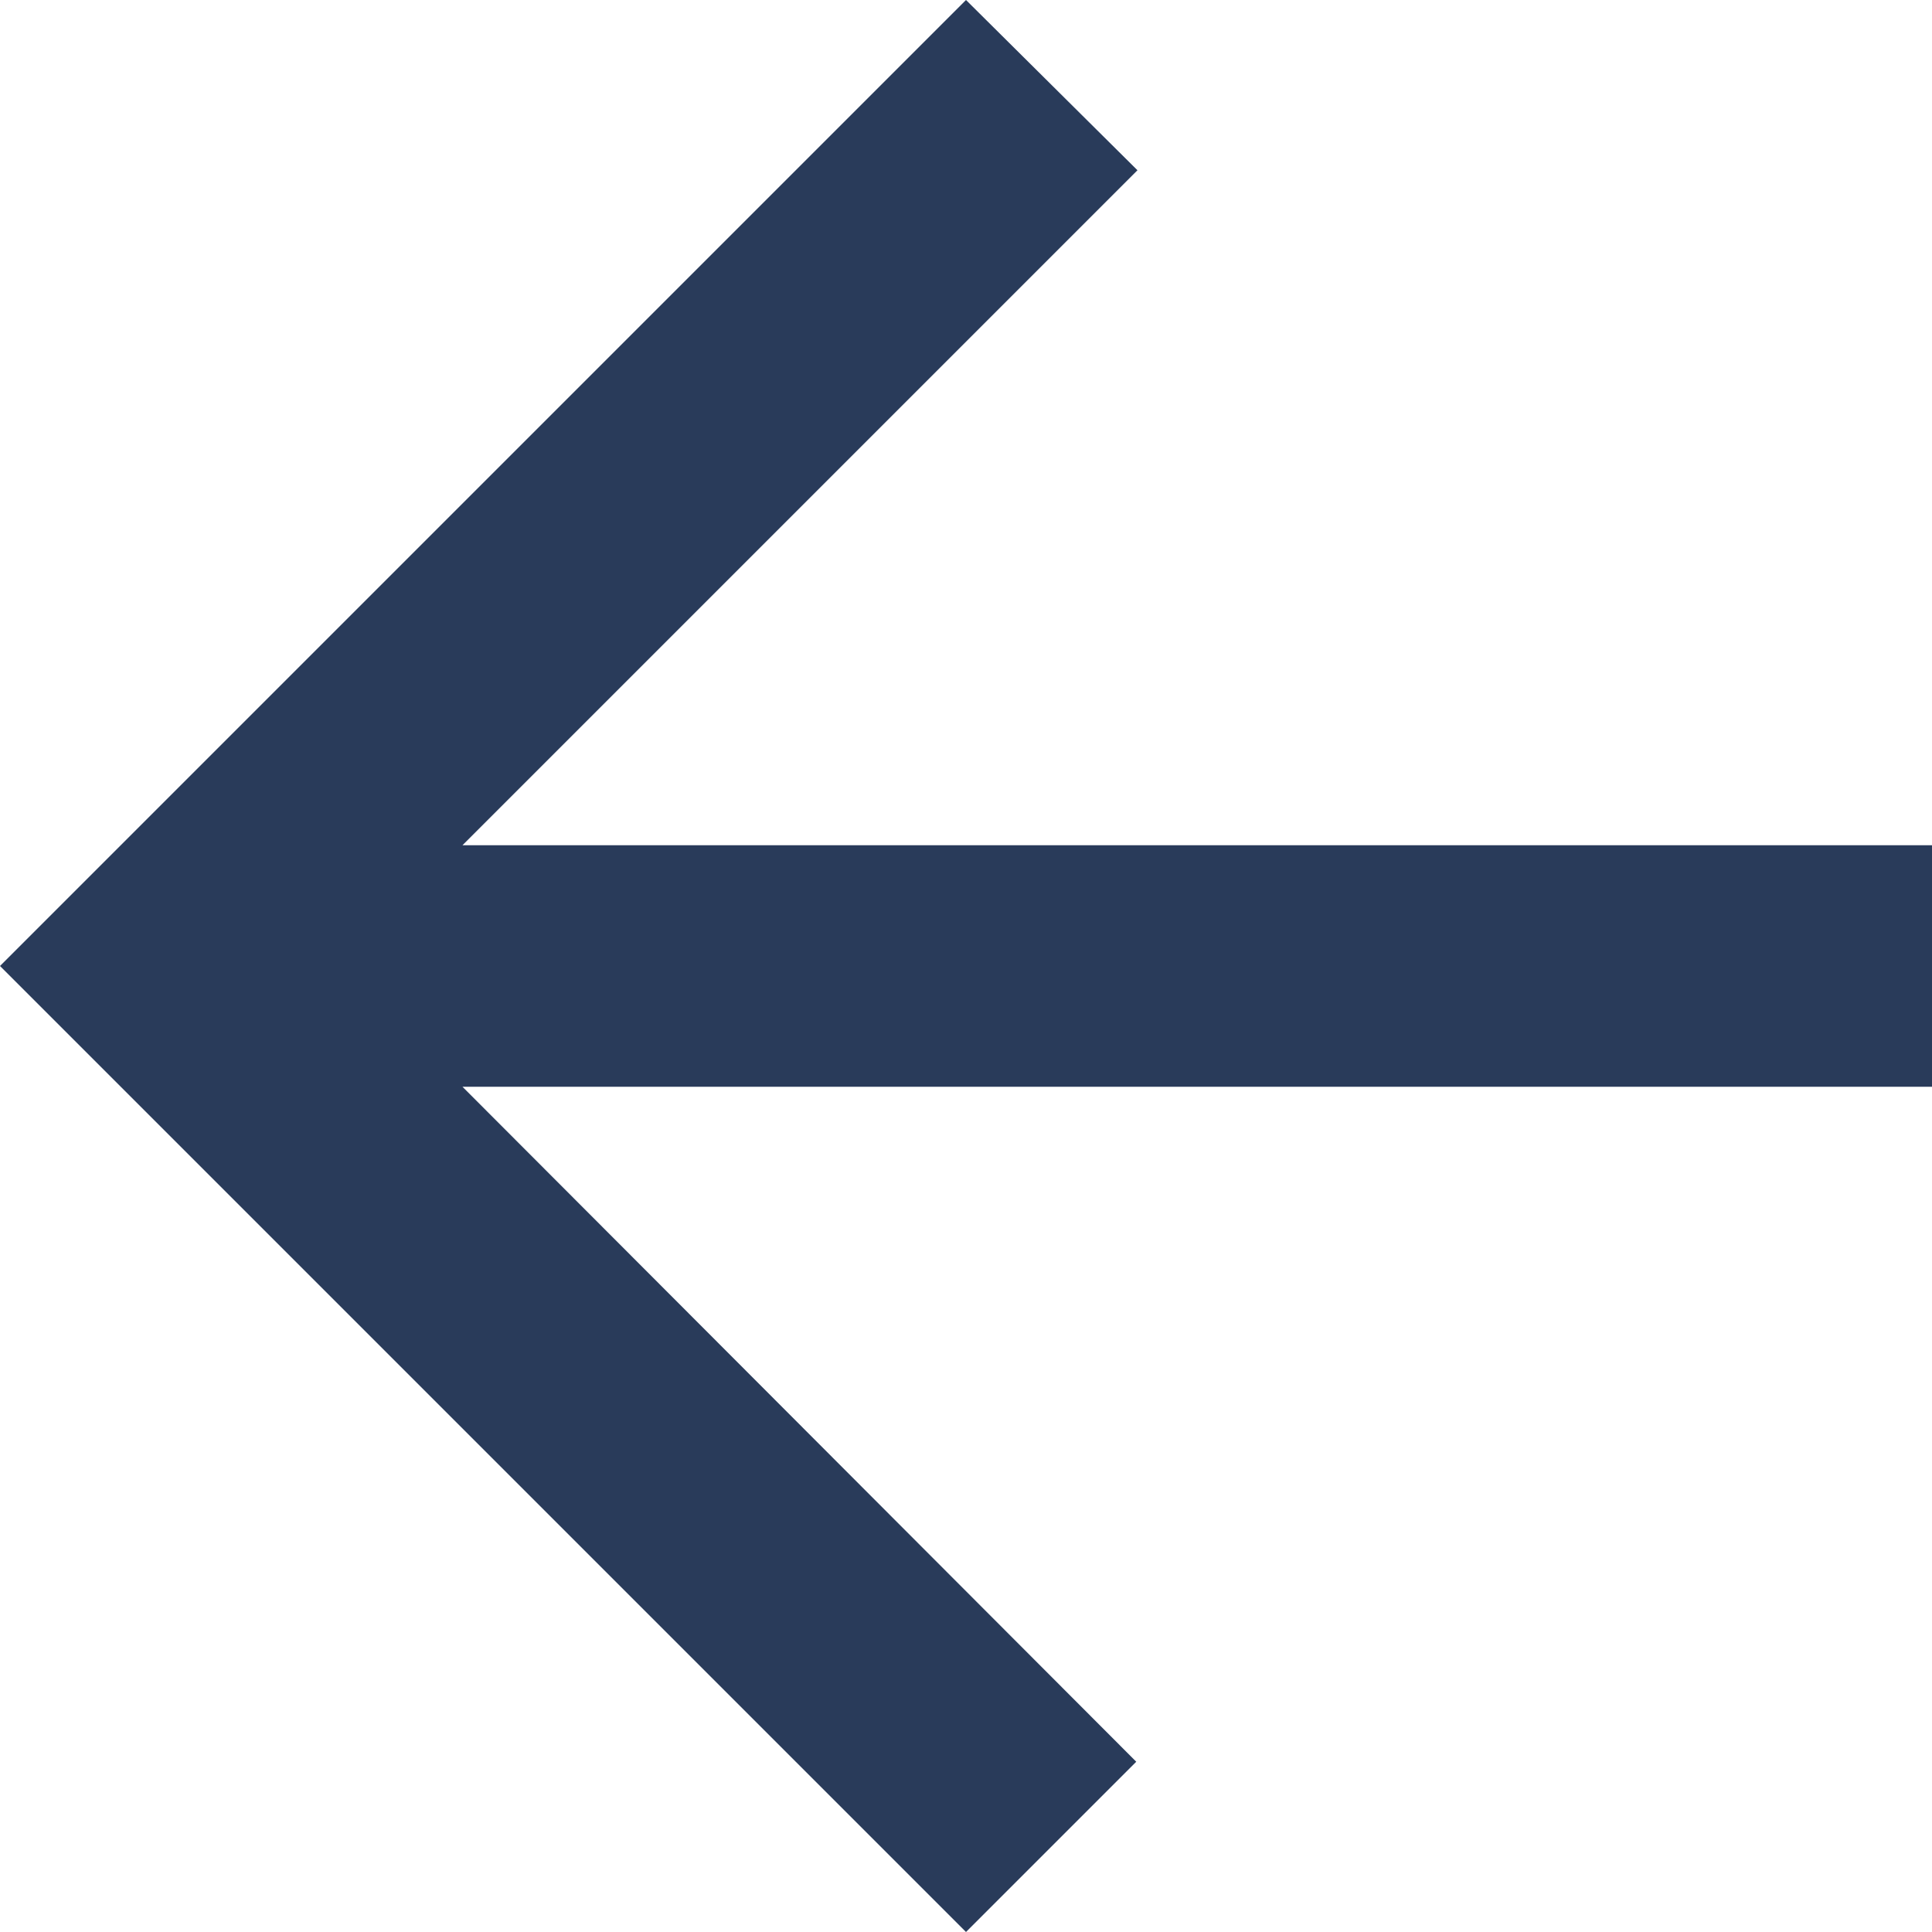 <svg width="16" height="16" viewBox="0 0 16 16" fill="none" xmlns="http://www.w3.org/2000/svg">
<path fill-rule="evenodd" clip-rule="evenodd" d="M3.83 7L9.42 1.41L8 0L0 8L8 16L9.41 14.59L3.83 9H16V7H3.83Z" fill="#293B5A"/>
</svg>
